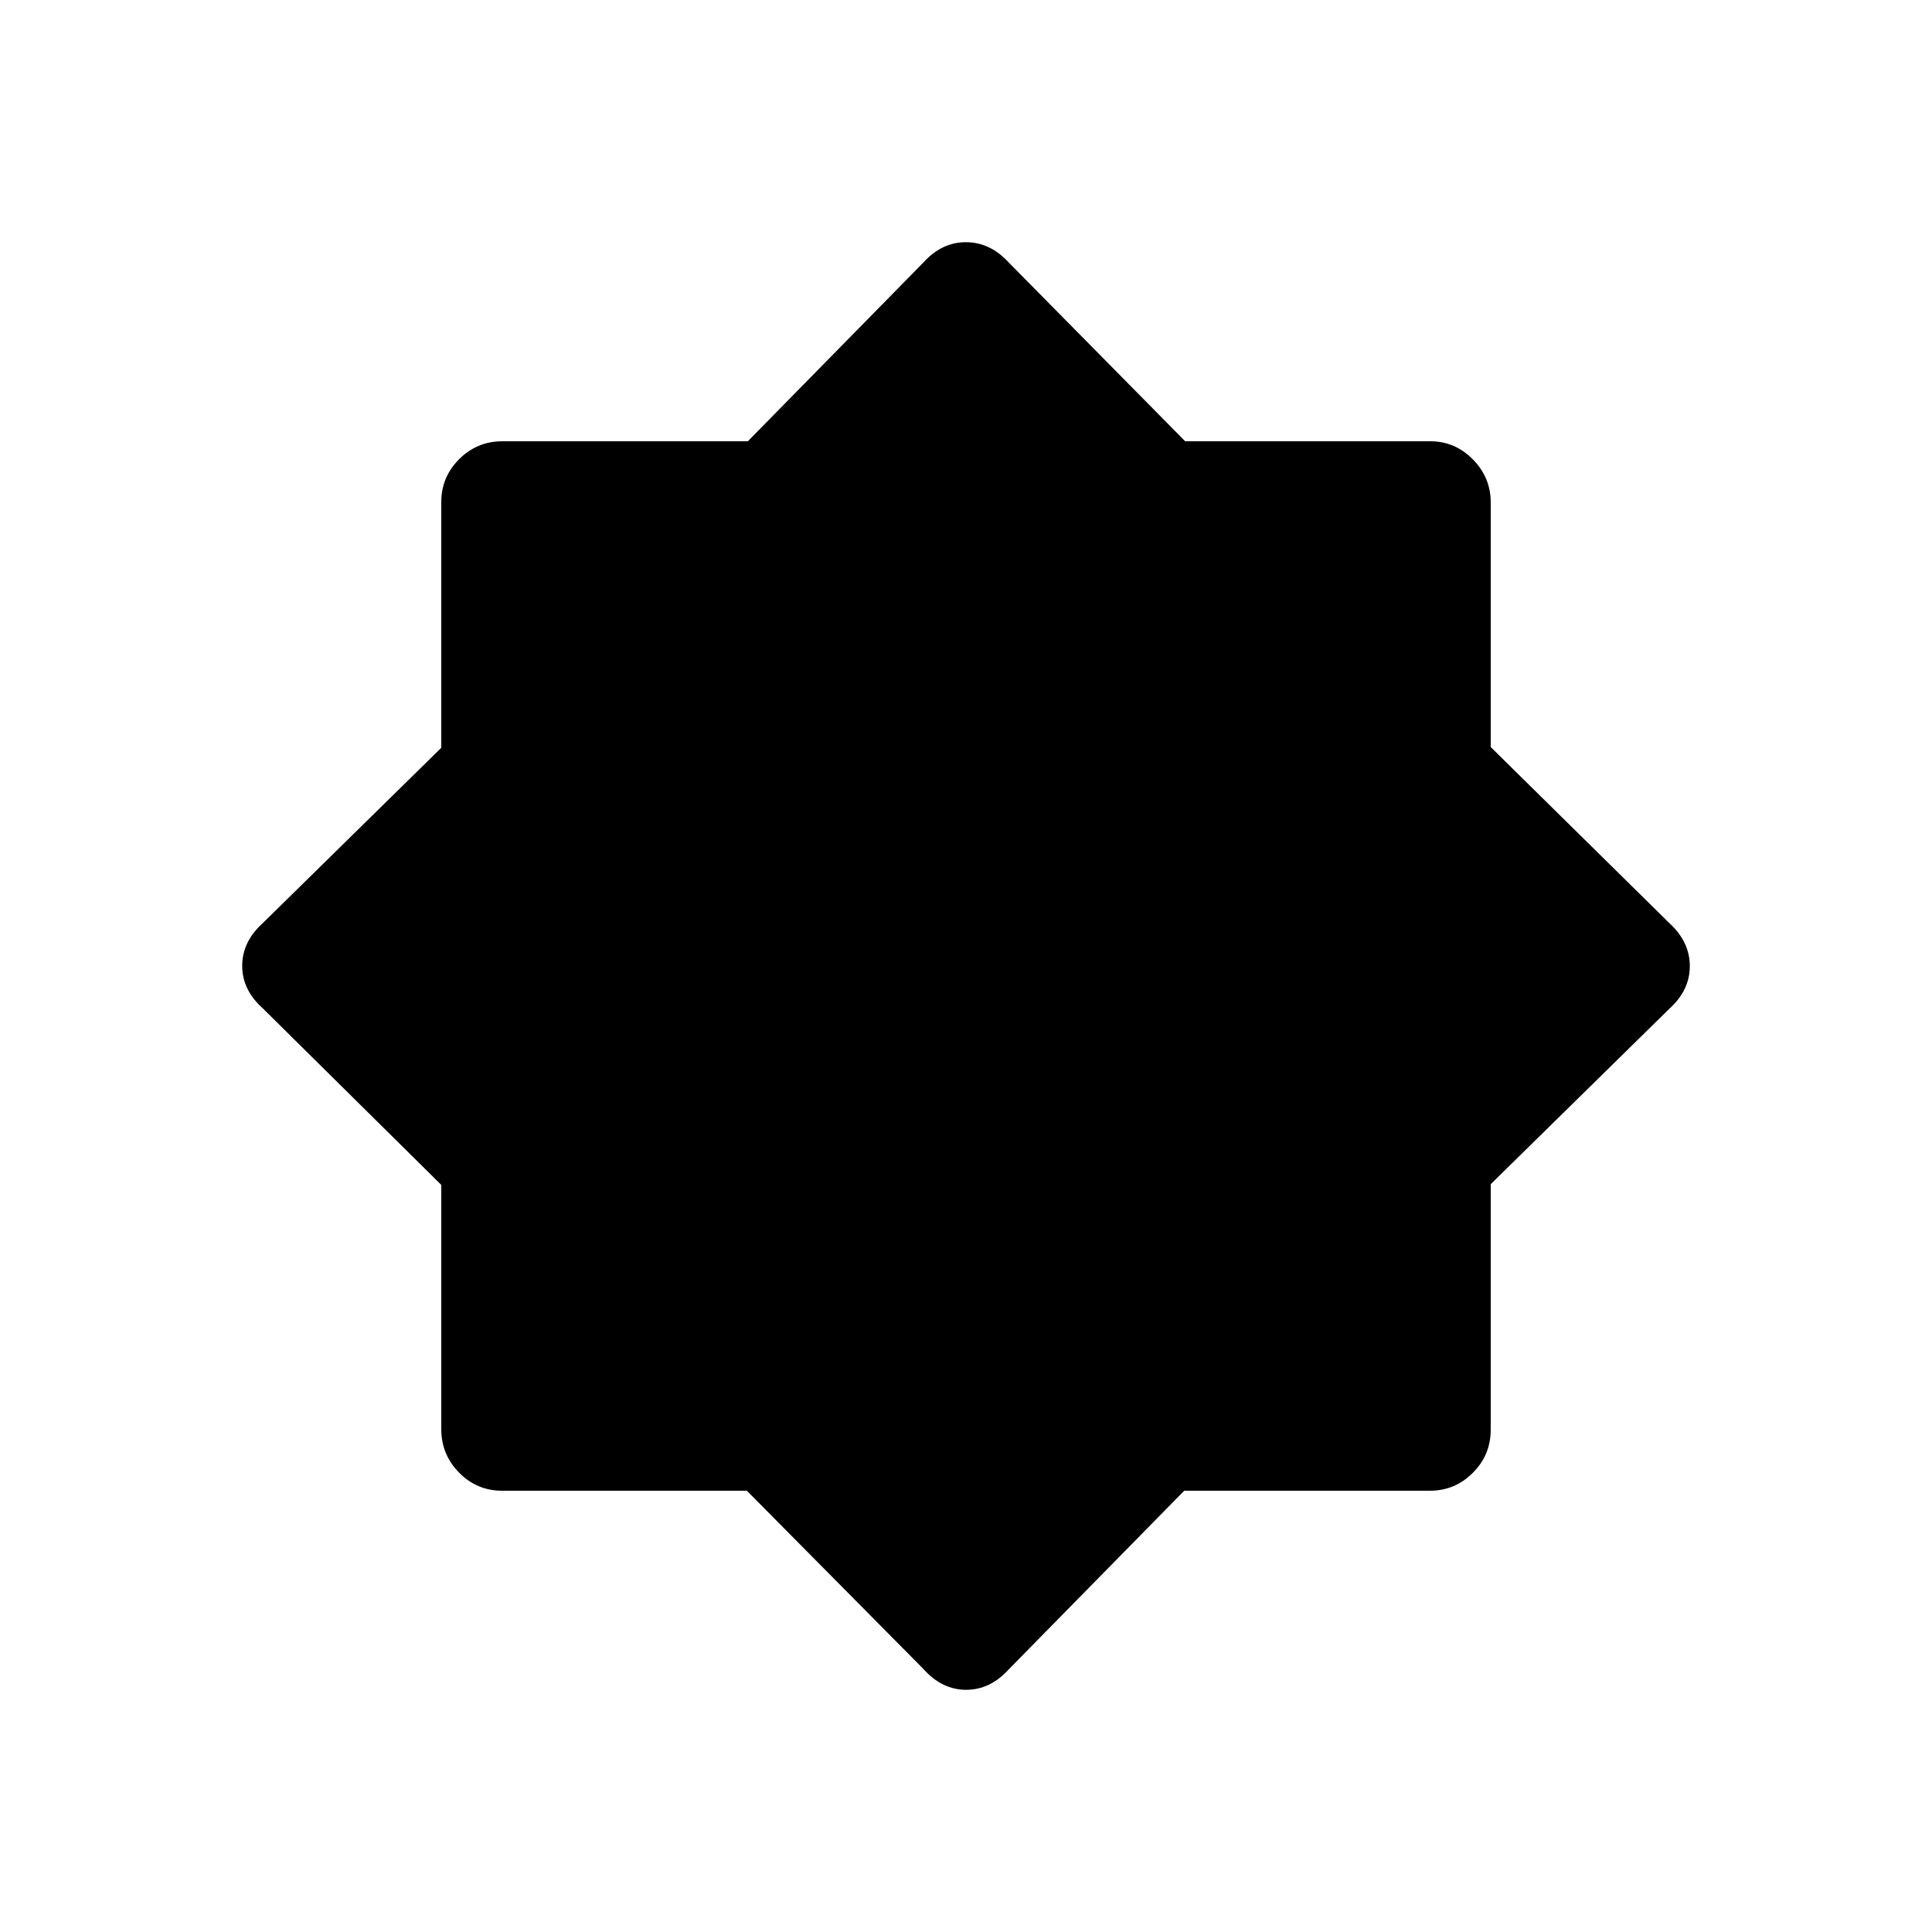 <svg xmlns="http://www.w3.org/2000/svg" height="20" viewBox="0 96 960 960" width="20"><path d="m458.941 925.403-87.828-88.666H249.529q-12.562 0-21.41-8.994t-8.848-21.538v-121.43l-88.674-87.717q-10.249-9.145-10.249-21.137t10.231-21.237l88.692-87.118V345.438q0-12.384 8.877-21.276 8.877-8.891 21.482-8.891h121.956l87.291-88.885q9.087-10.038 21.079-10.038t21.236 10.038l87.714 88.877h121.758q12.34 0 21.203 9.008 8.862 9.009 8.862 21.331v121.604l88.885 87.602q10.038 9.244 10.038 21.236t-10.038 21.079l-88.885 87.291V806.37q0 12.605-8.891 21.482-8.892 8.877-21.276 8.877H588.434l-87.118 88.692q-9.245 10.231-21.237 10.231-11.992 0-21.138-10.249Z"/></svg>